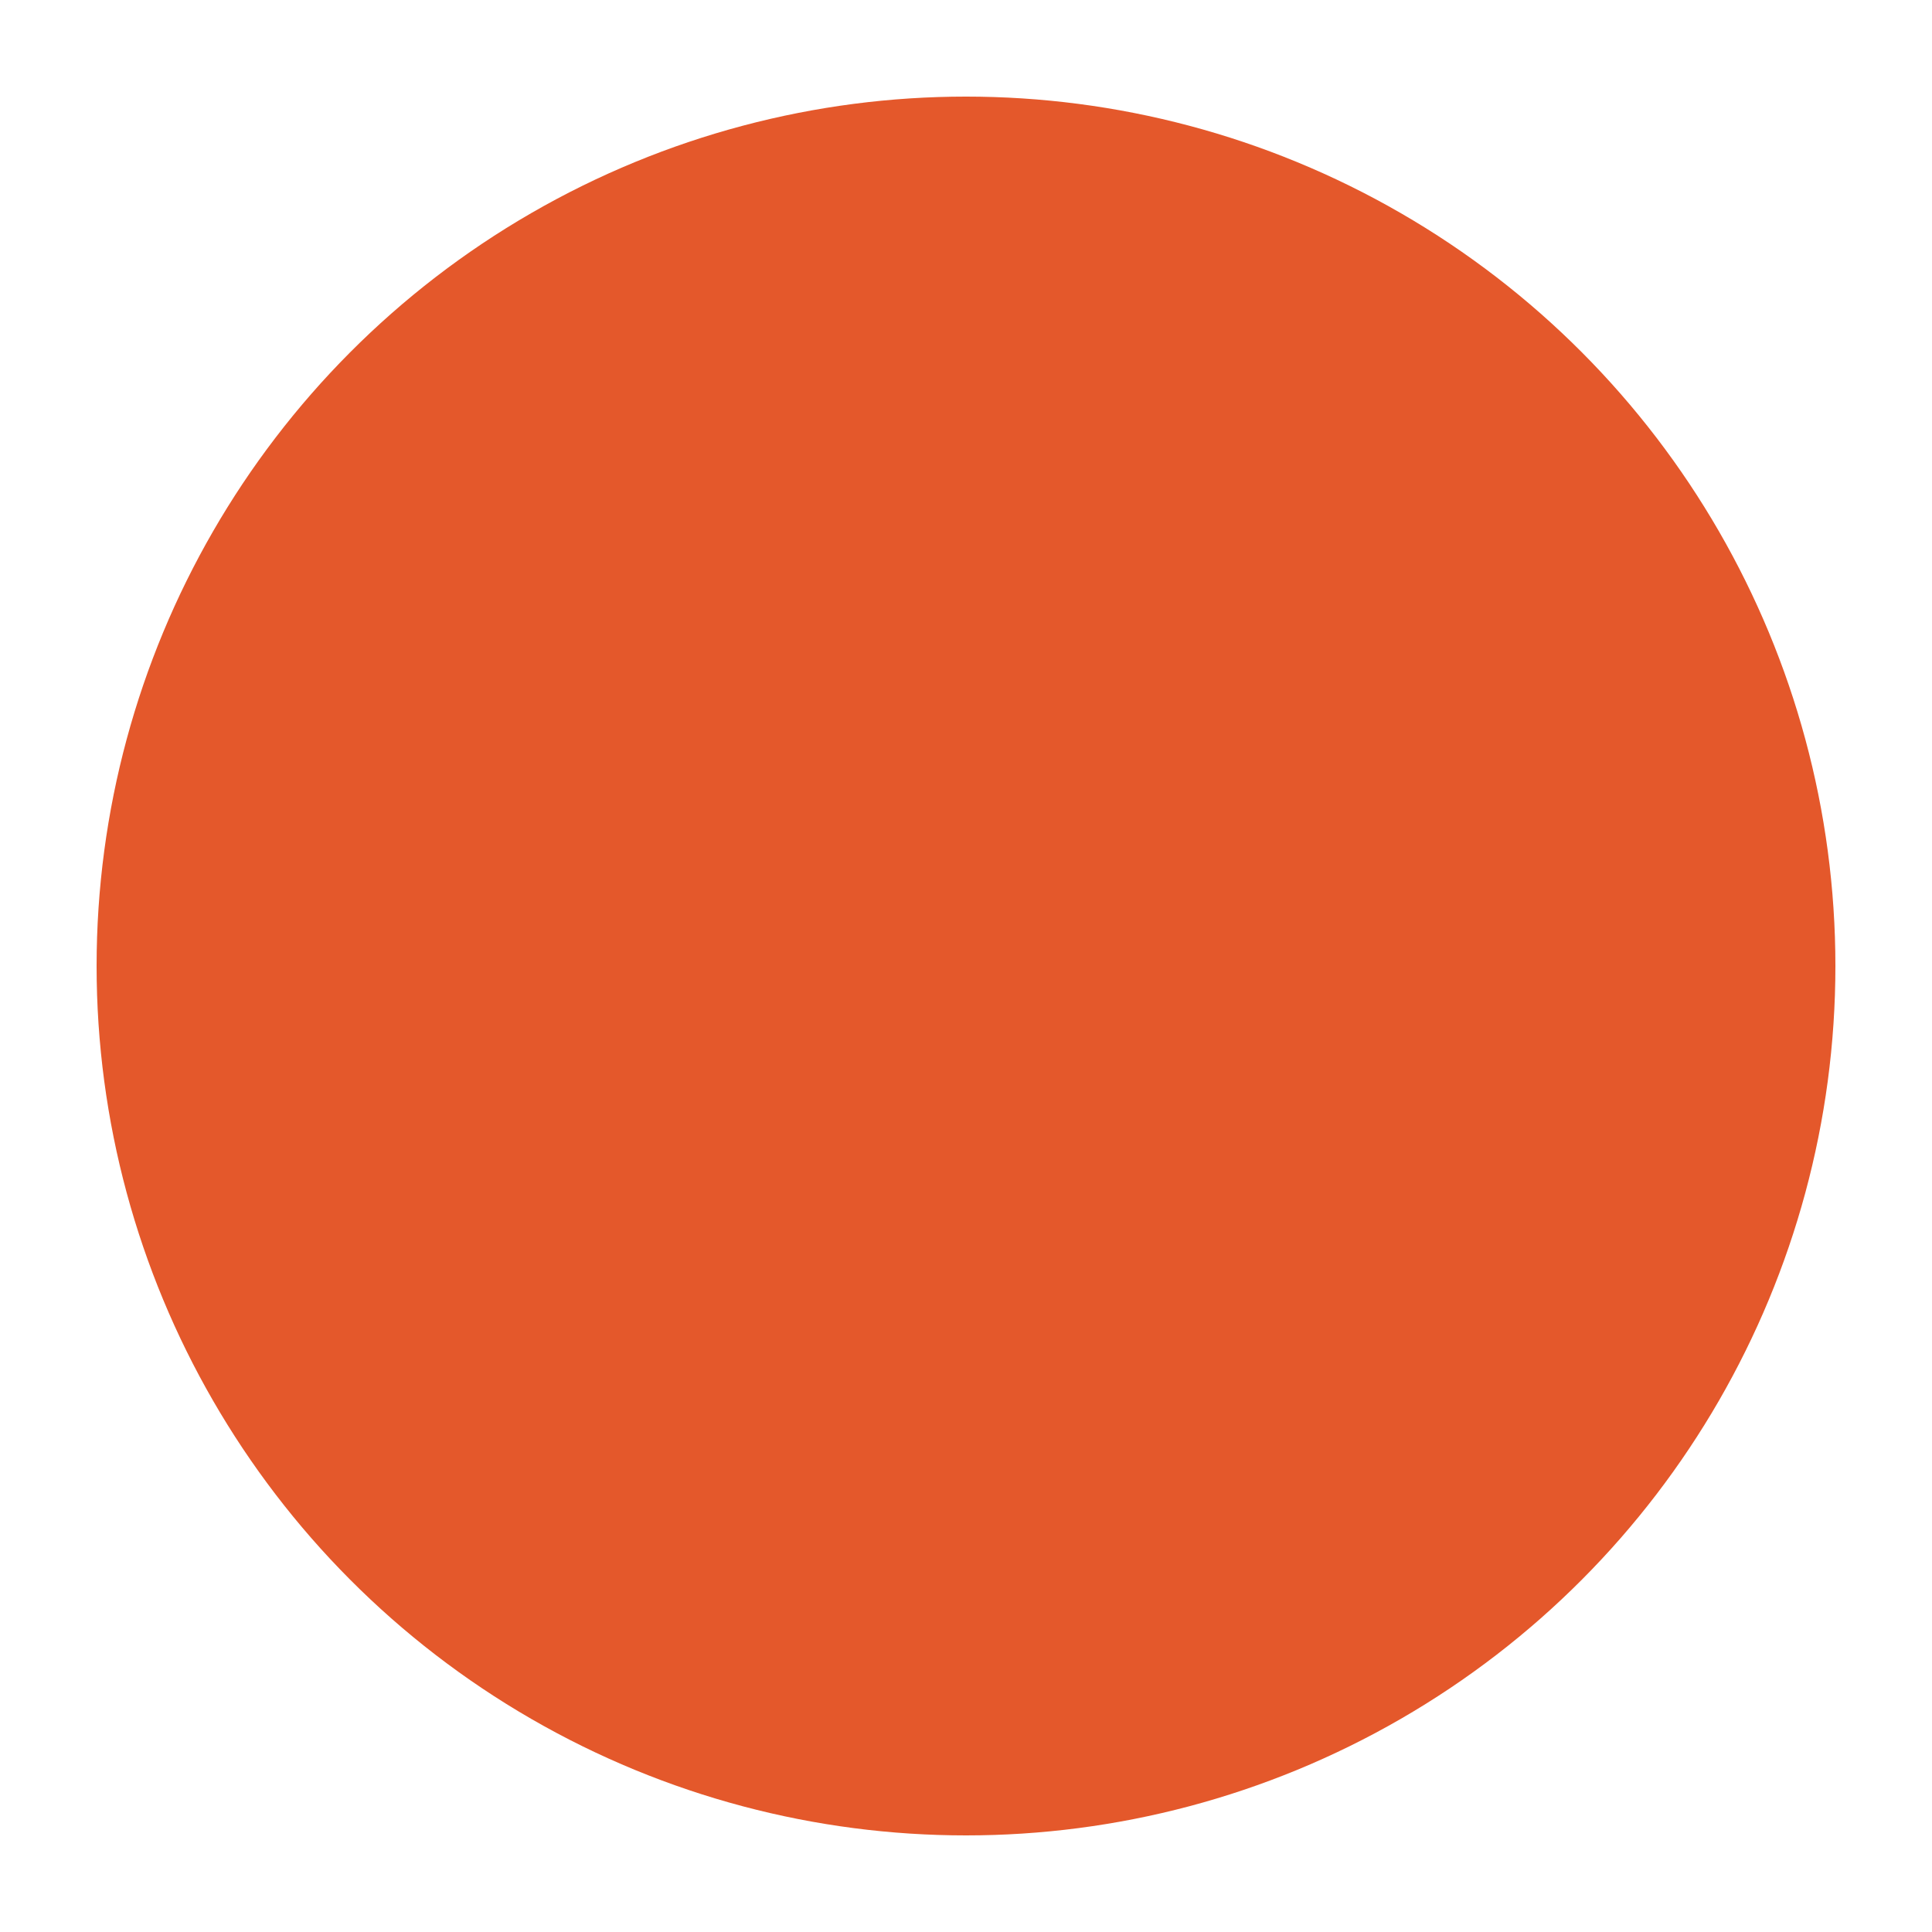 <!-- Fragment Practice icon (centered circle, waves span full width) -->
<svg xmlns="http://www.w3.org/2000/svg" viewBox="0 0 100 100" shape-rendering="geometricPrecision">
  <!-- 太陽（中央配置） -->
  <circle cx="50" cy="50" r="45" fill="#E4582B" />

  <!-- 波線（開始0→終了100、中心X=50で対称） -->
  <!-- strokeは生成スクリプト側で上書き（{__STROKE__}） -->
  <g stroke="#D5D7DB" stroke-width="{__STROKE__}" stroke-linecap="round" fill="none">
    <path d="M0 76 Q 25 68, 50 76 T 100 76" />
    <path d="M0 86 Q 25 78, 50 86 T 100 86" />
  </g>
</svg>
